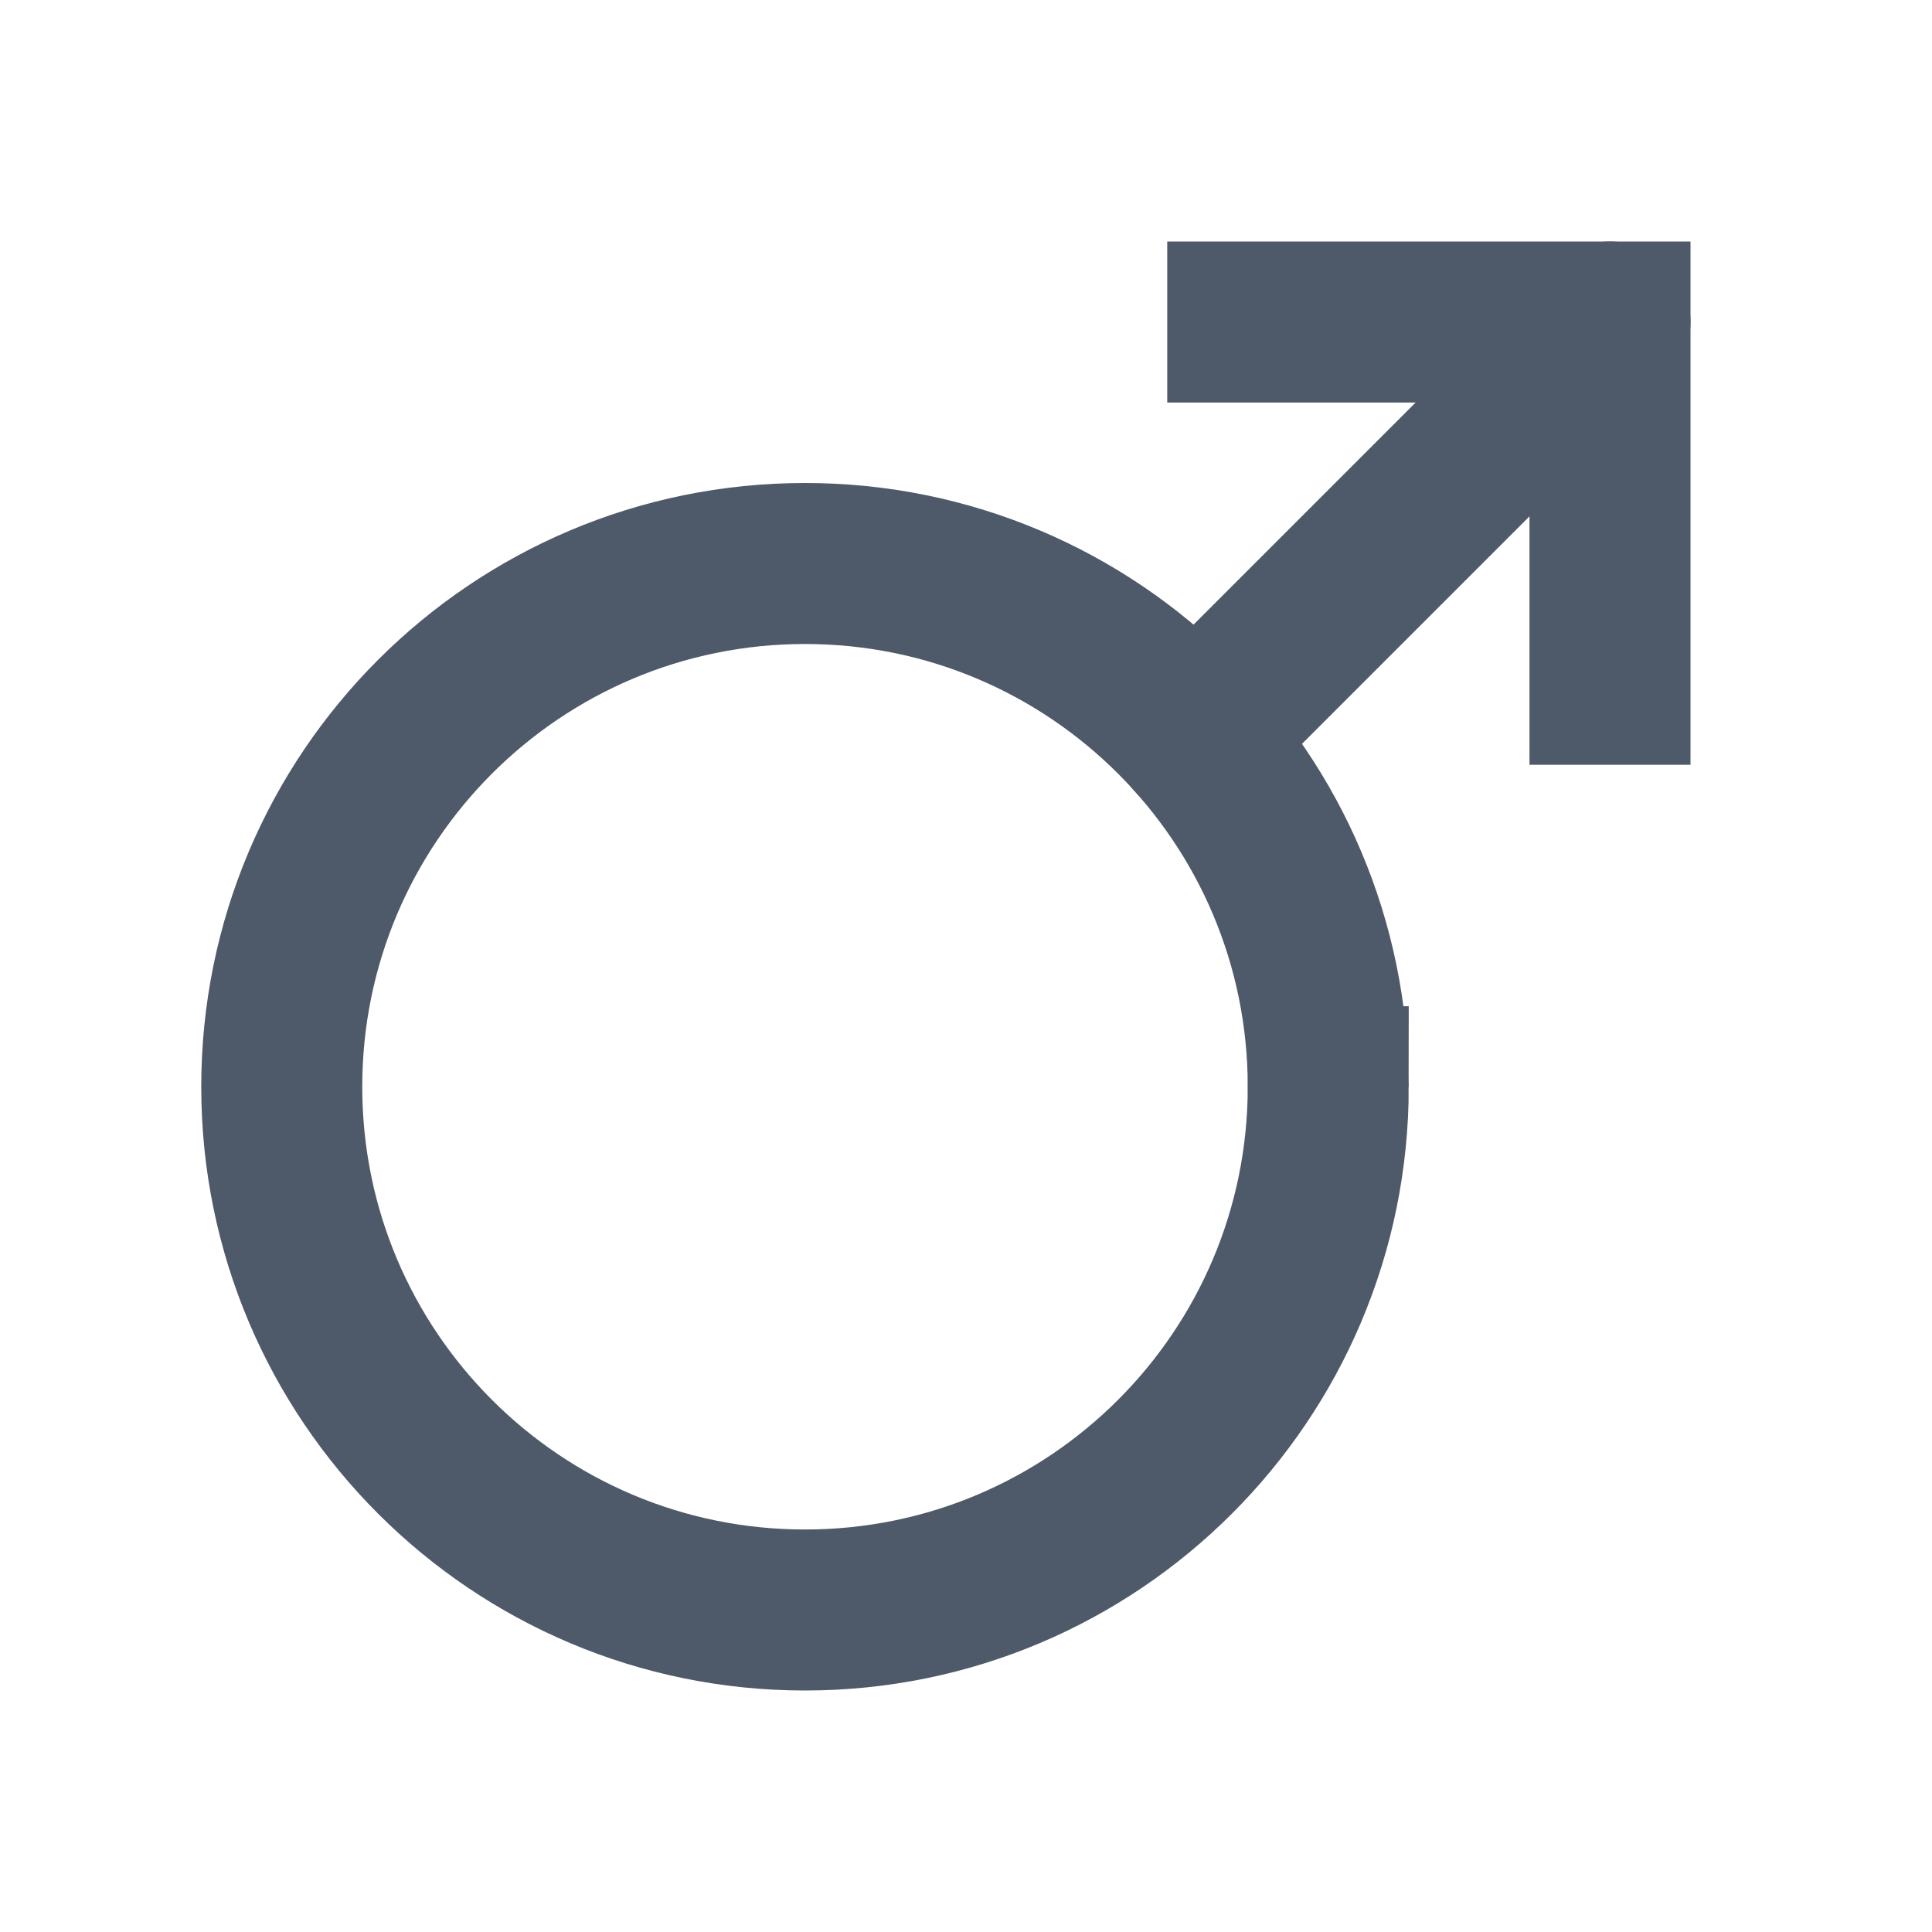<svg width="48" height="48" viewBox="0 0 48 48" fill="none"><path d="M40 8L29.679 18.321" stroke="#4E5969" stroke-width="4" stroke-linecap="round"/><path d="M33 27c0 7.18-5.82 13-13 13S7 34.18 7 27s5.82-13 13-13 13 5.82 13 13zM31 8h9v9" stroke="#4E5969" stroke-width="4" stroke-linecap="square"/></svg>